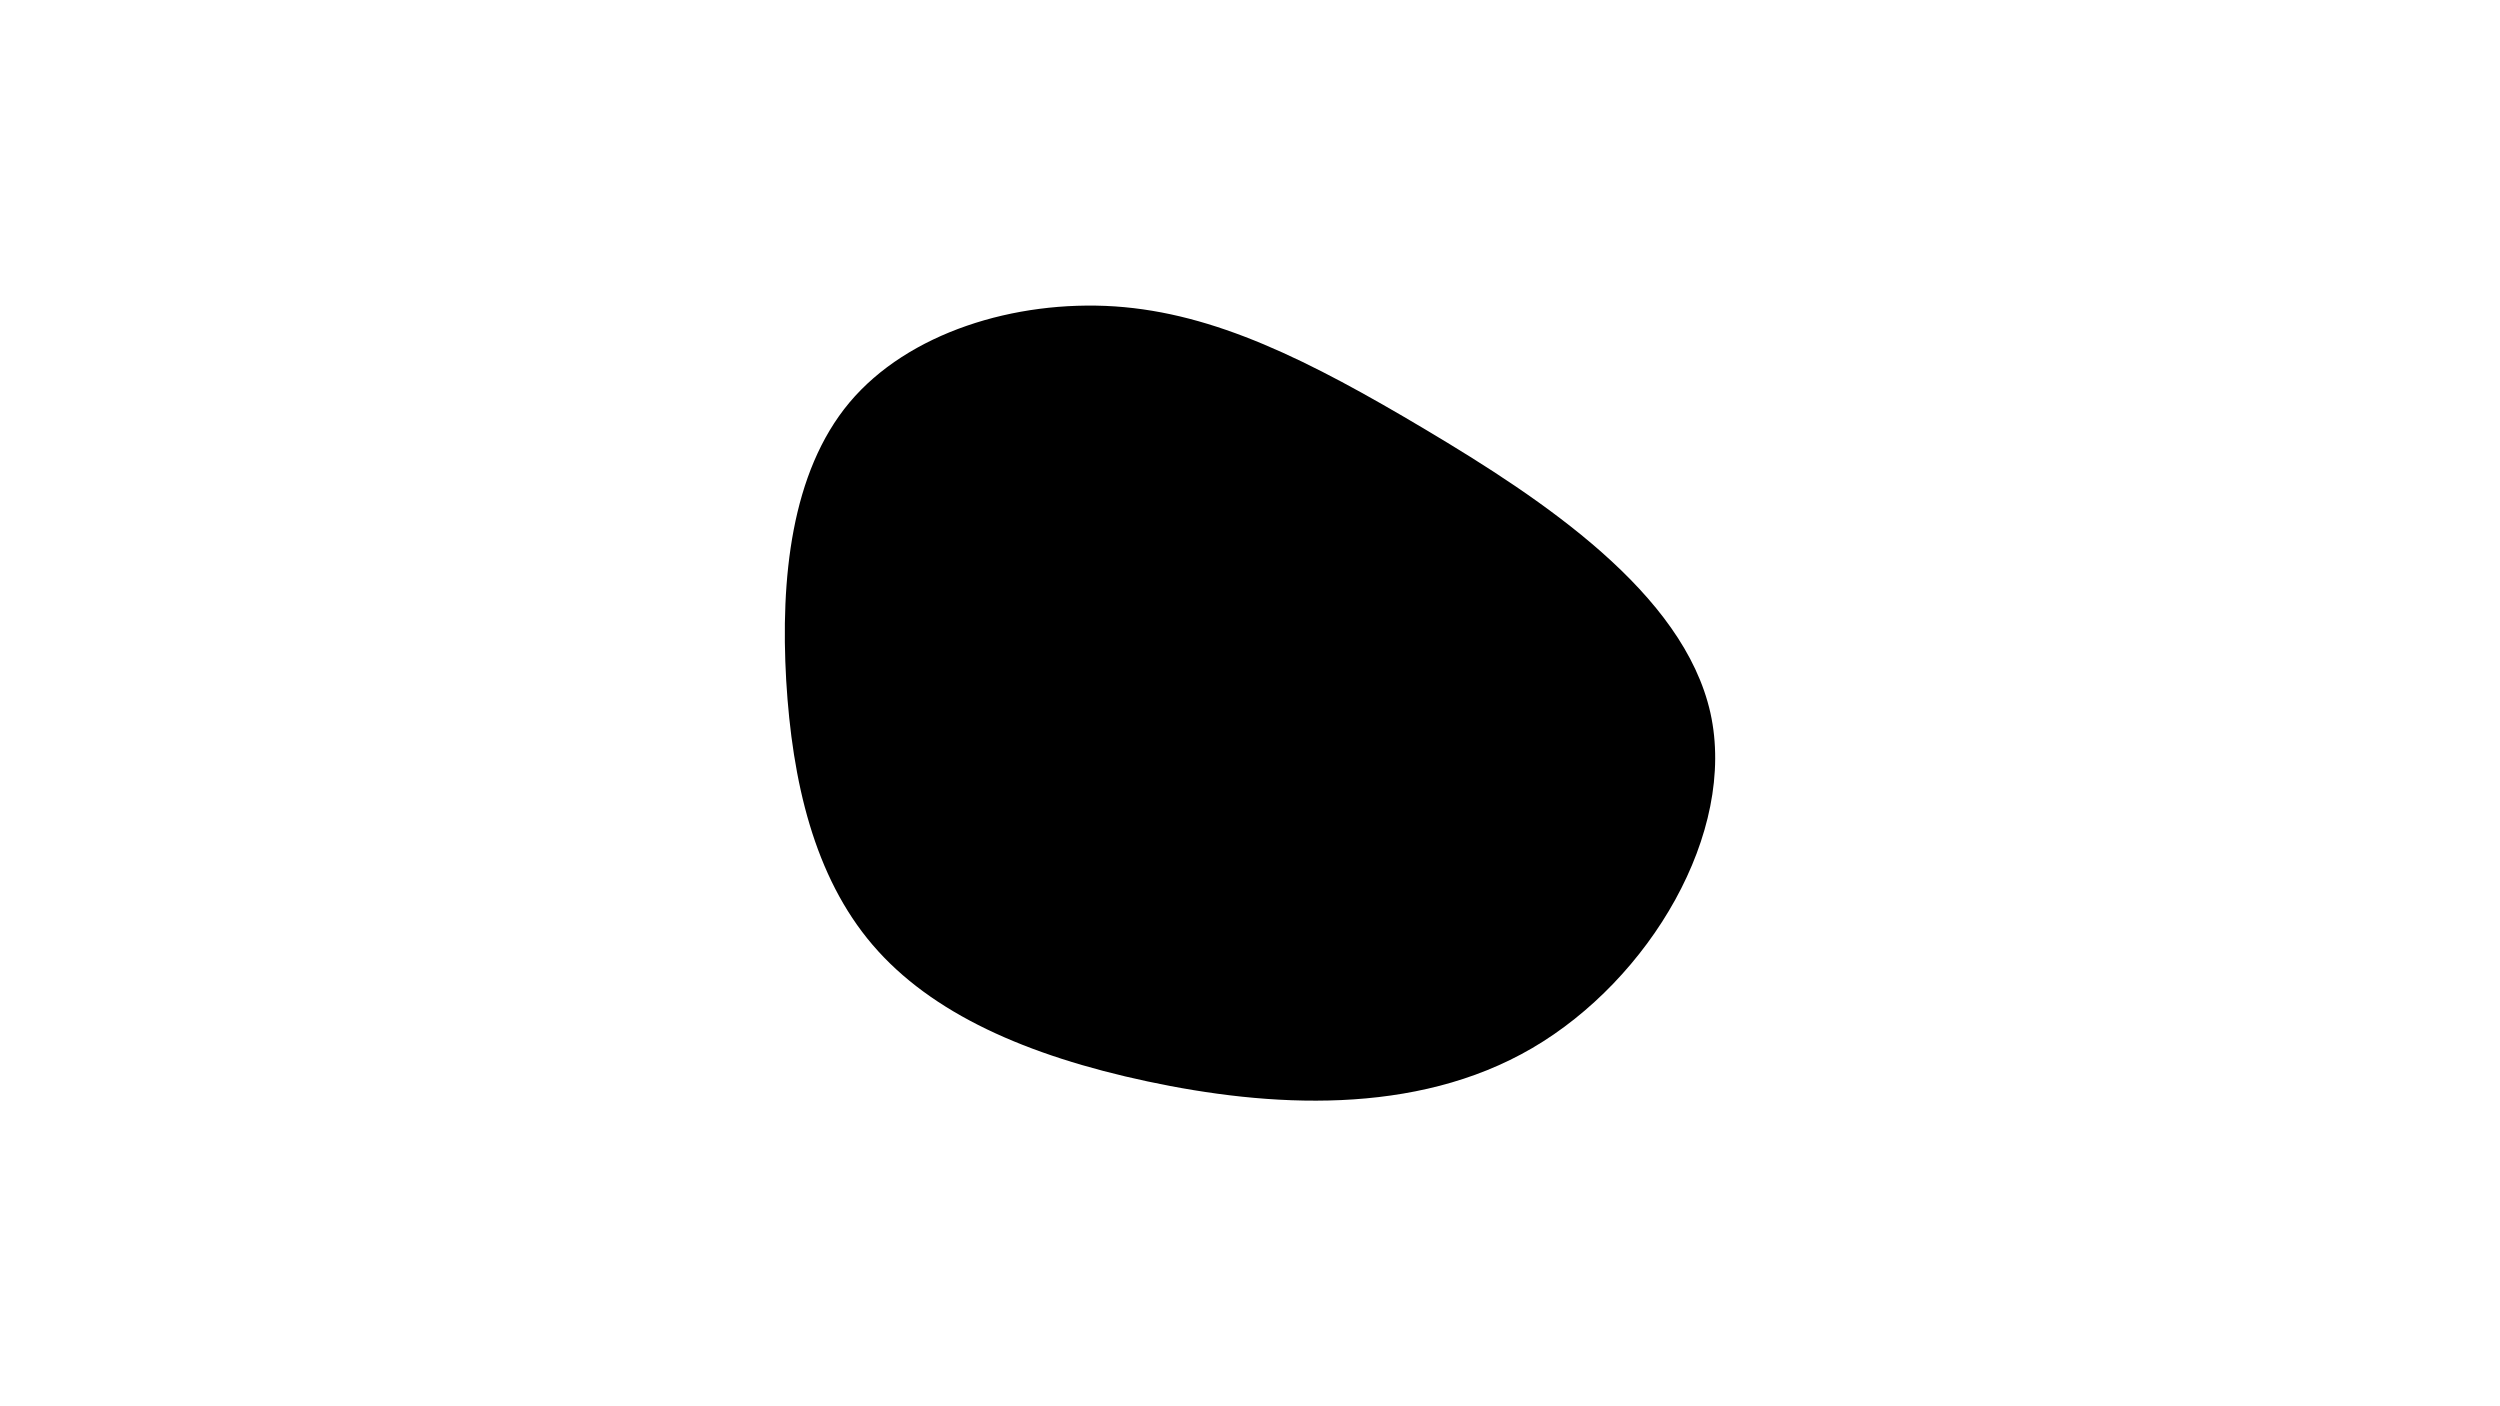<svg id="visual" viewBox="0 0 960 540" width="960" height="540"
  xmlns="http://www.w3.org/2000/svg"
  xmlns:xlink="http://www.w3.org/1999/xlink" version="1.1">
  <g transform="translate(430.697 263.455)">
    <path d="M116.7 -98.5C161.7 -71.7 215.8 -35.8 226.1 10.3C236.3 56.3 202.7 112.7 157.7 139C112.7 165.3 56.3 161.7 9.9 151.8C-36.5 141.9 -73.1 125.7 -95.6 99.4C-118.1 73.1 -126.5 36.5 -128.8 -2.2C-131 -41 -127 -82 -104.5 -108.9C-82 -135.7 -41 -148.3 -2.6 -145.8C35.8 -143.2 71.7 -125.3 116.7 -98.5" fill="rgb(0,0,0)"></path>
  </g>
</svg>